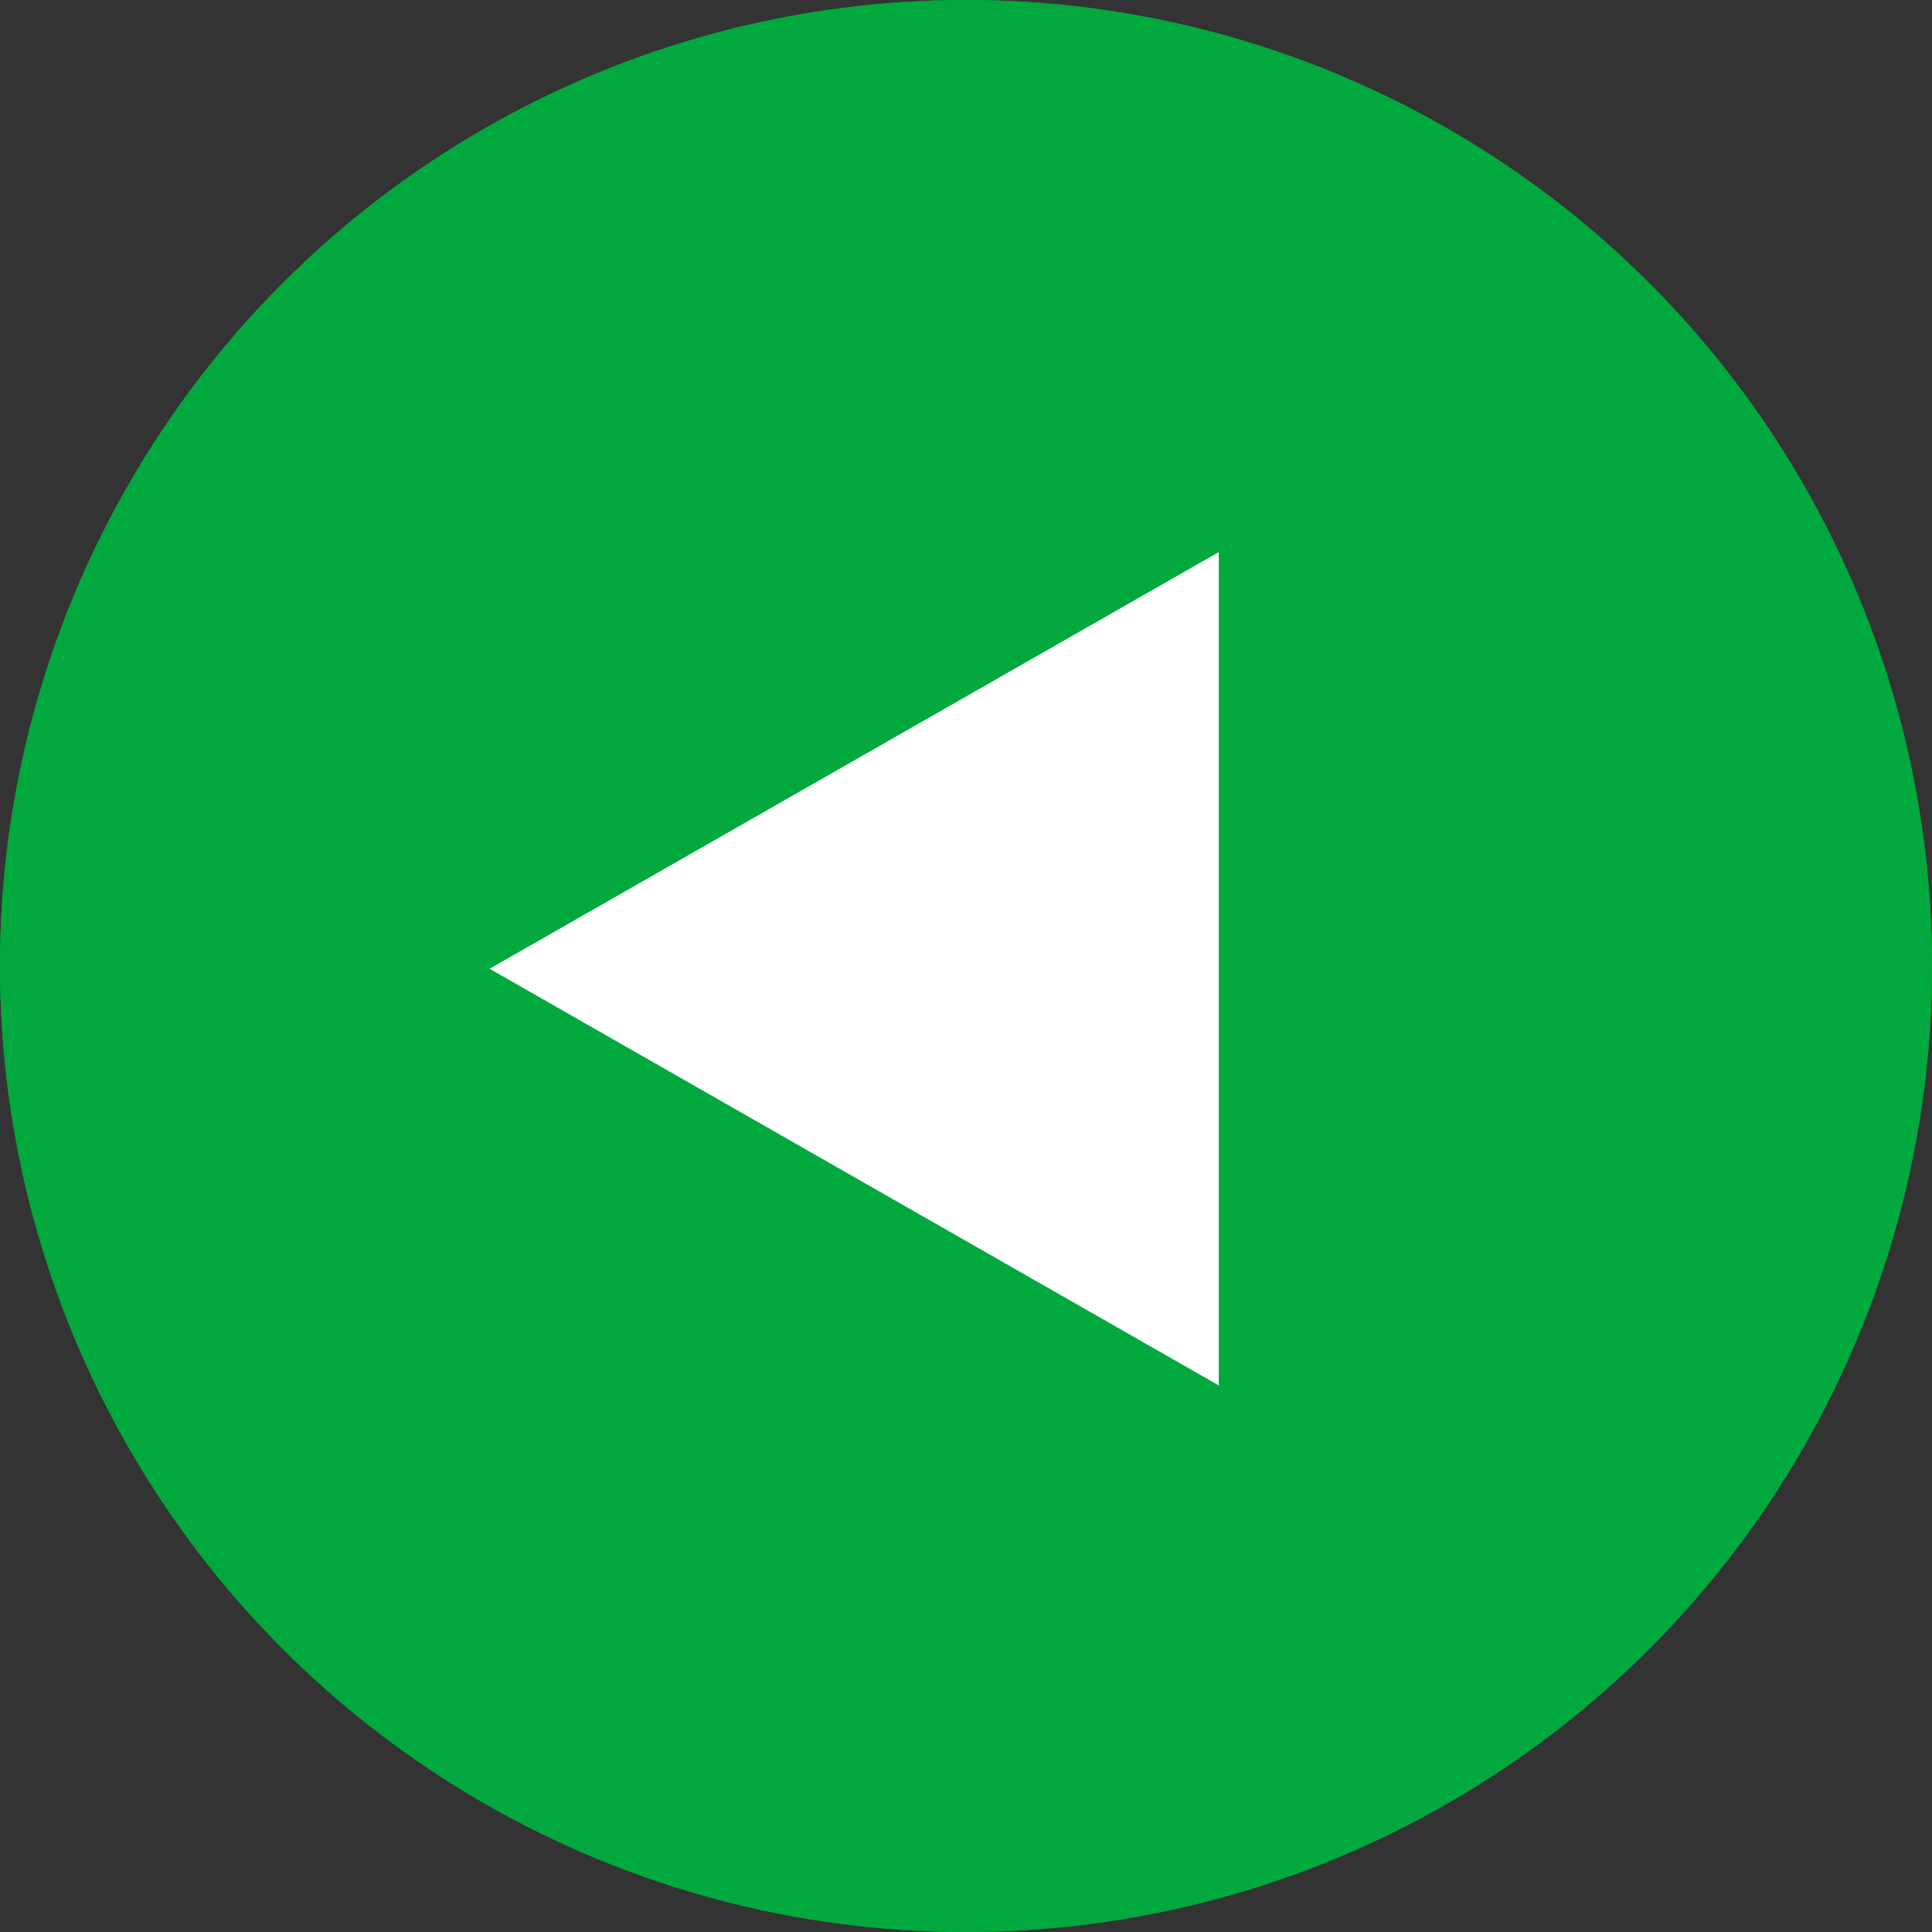 <svg xmlns="http://www.w3.org/2000/svg" width="66" height="66" viewBox="0 0 66 66">
  <rect x="0" y="0" width="66" height="66" fill="#333333" stroke="none"/>
  <g id="Group_255" data-name="Group 255" transform="translate(-14394 -1405)">
    <g id="Group_254" data-name="Group 254" transform="translate(14202 -3420)">
      <g id="Ellipse_6" data-name="Ellipse 6" transform="translate(192 4825)" fill="#00a83e" stroke="#00a83e" stroke-width="5">
        <circle cx="33" cy="33" r="33" stroke="none"/>
        <circle cx="33" cy="33" r="30.5" fill="none"/>
      </g>
      <path id="Polygon_2" data-name="Polygon 2" d="M14.234,0,28.468,24.909H0Z" transform="translate(208.725 4872.328) rotate(-90)" fill="#fff"/>
    </g>
  </g>
</svg>
